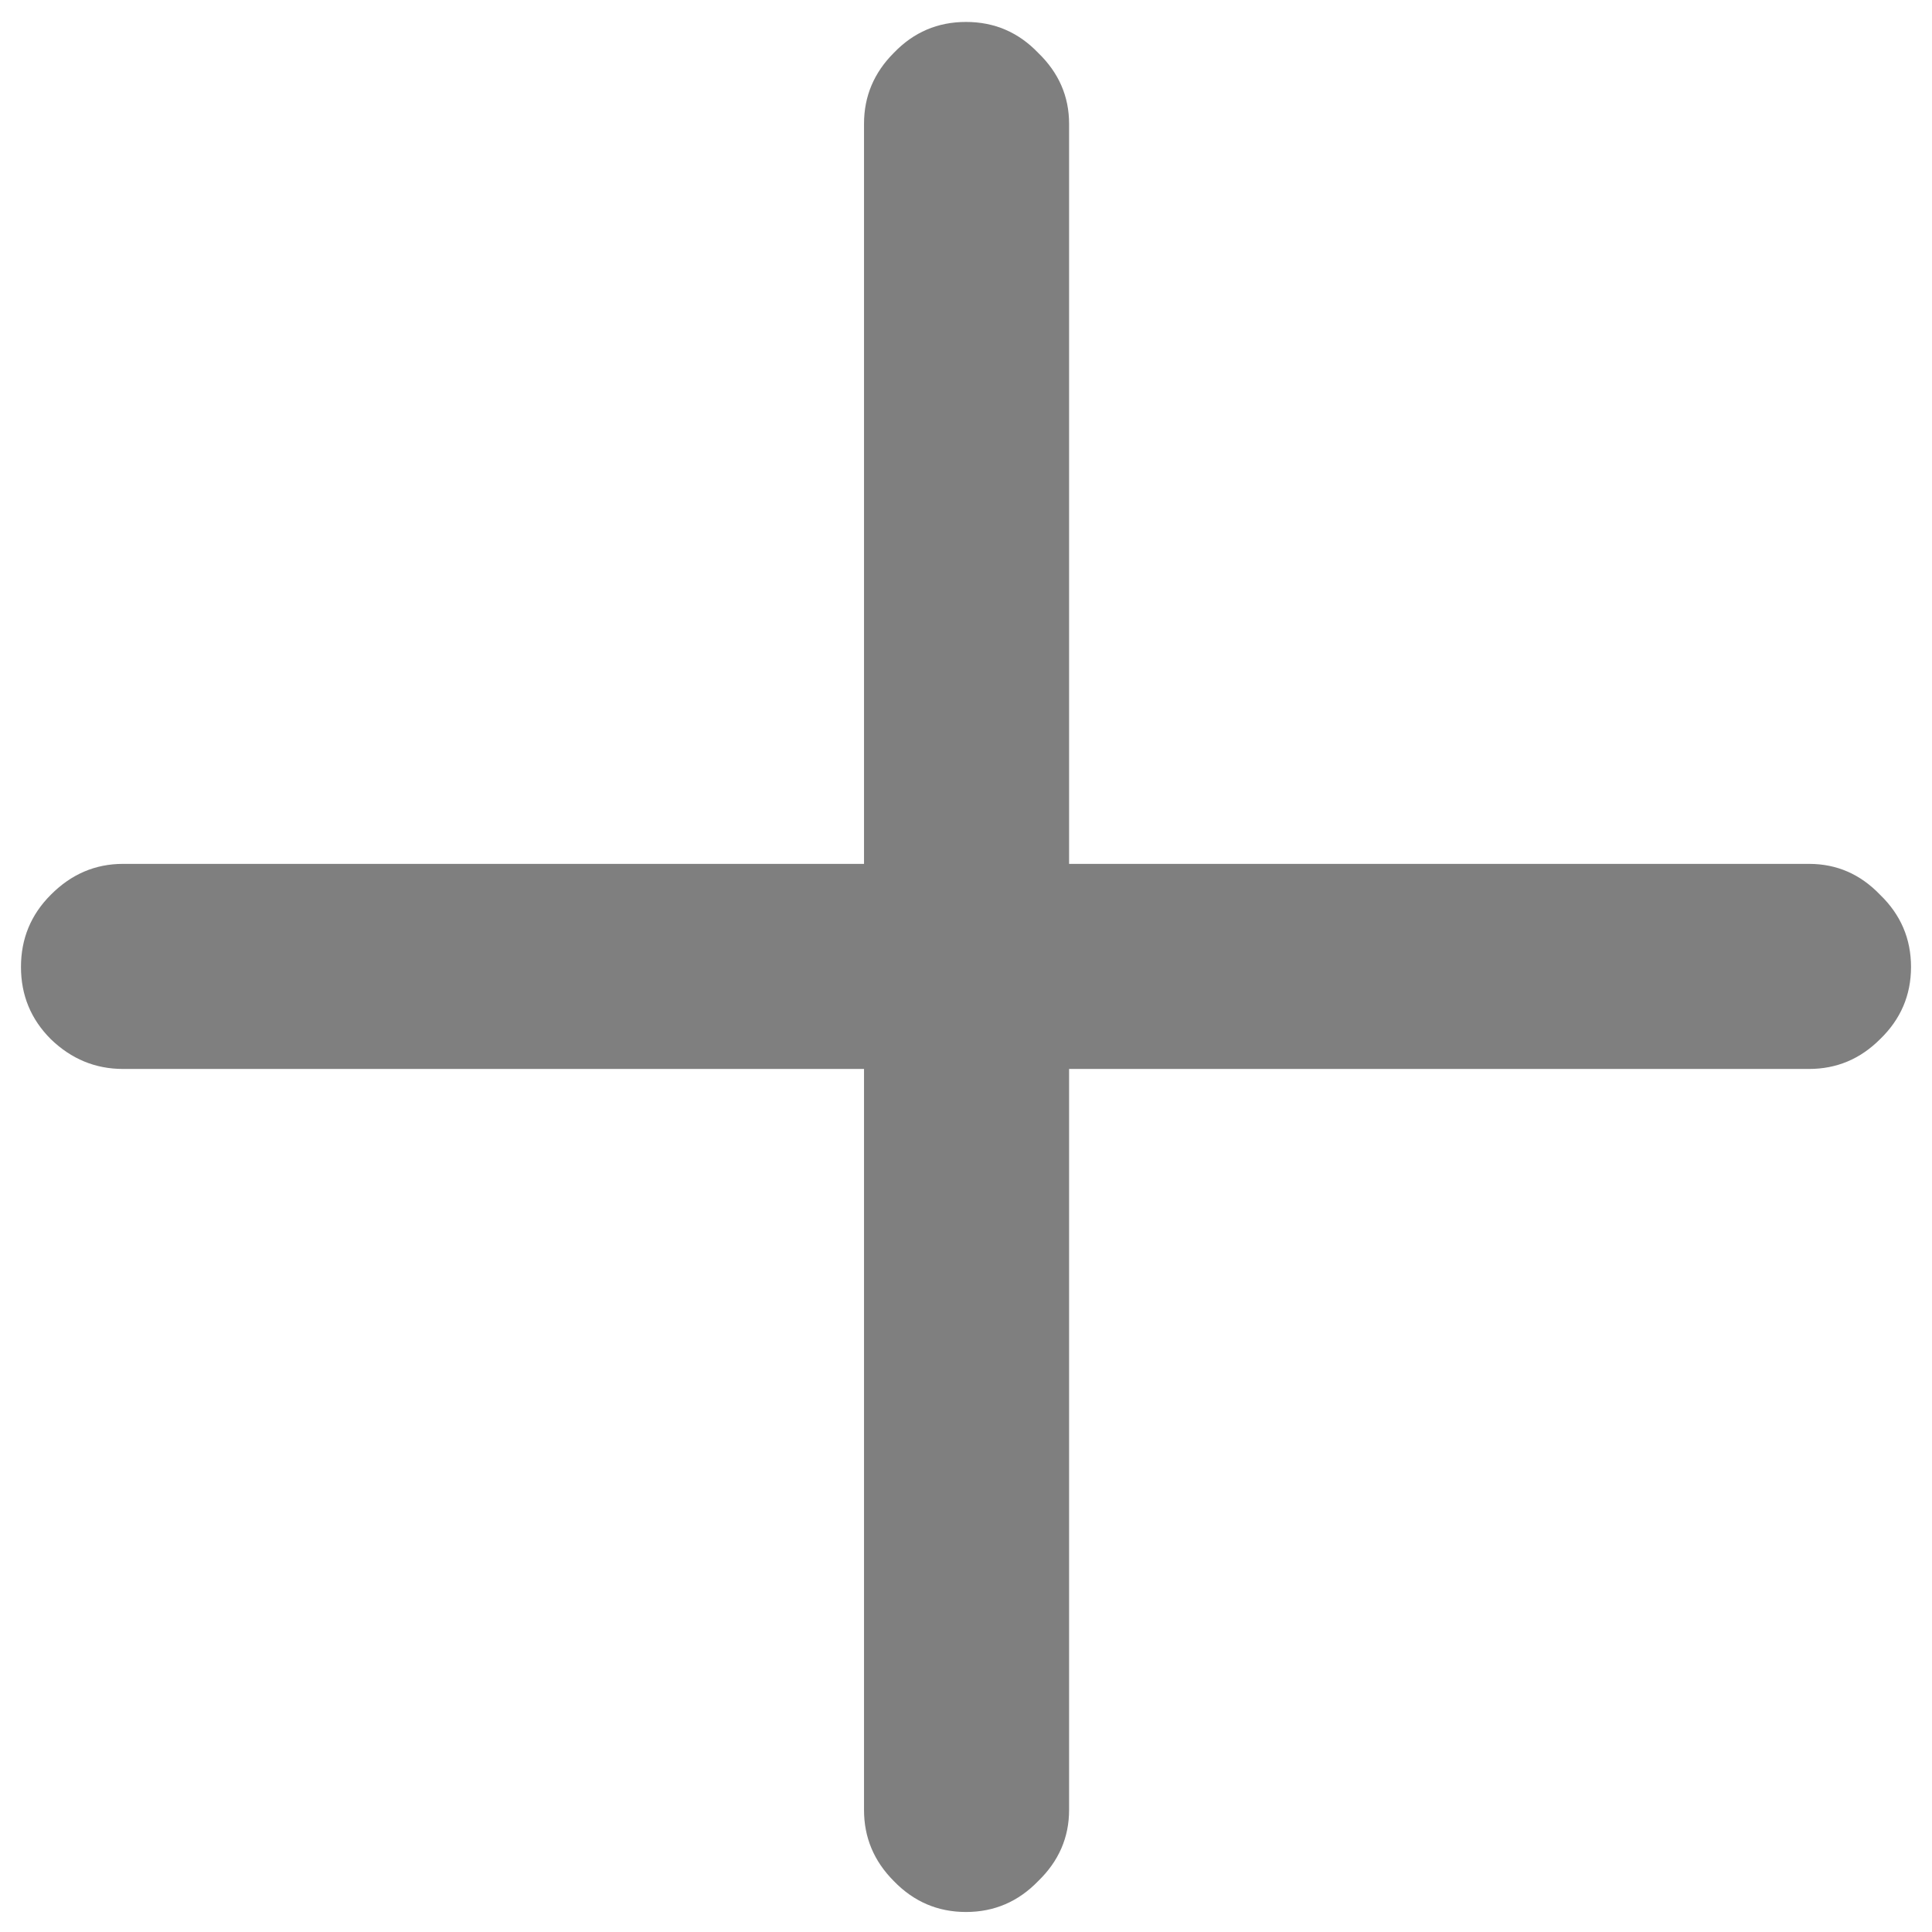 <svg width="14" height="14" viewBox="0 0 14 14" fill="none" xmlns="http://www.w3.org/2000/svg">
<path d="M0.152 7.007C0.152 6.802 0.224 6.628 0.368 6.484C0.517 6.334 0.691 6.26 0.891 6.26H6.261V0.897C6.261 0.698 6.333 0.527 6.477 0.383C6.621 0.233 6.795 0.159 7 0.159C7.205 0.159 7.379 0.233 7.523 0.383C7.672 0.527 7.747 0.698 7.747 0.897V6.26H13.109C13.309 6.26 13.48 6.334 13.624 6.484C13.773 6.628 13.848 6.802 13.848 7.007C13.848 7.212 13.773 7.386 13.624 7.53C13.48 7.674 13.309 7.746 13.109 7.746H7.747V13.116C7.747 13.315 7.672 13.487 7.523 13.631C7.379 13.78 7.205 13.855 7 13.855C6.795 13.855 6.621 13.78 6.477 13.631C6.333 13.487 6.261 13.315 6.261 13.116V7.746H0.891C0.691 7.746 0.517 7.674 0.368 7.53C0.224 7.386 0.152 7.212 0.152 7.007Z" fill="black" fill-opacity="0.5"/>
</svg>
